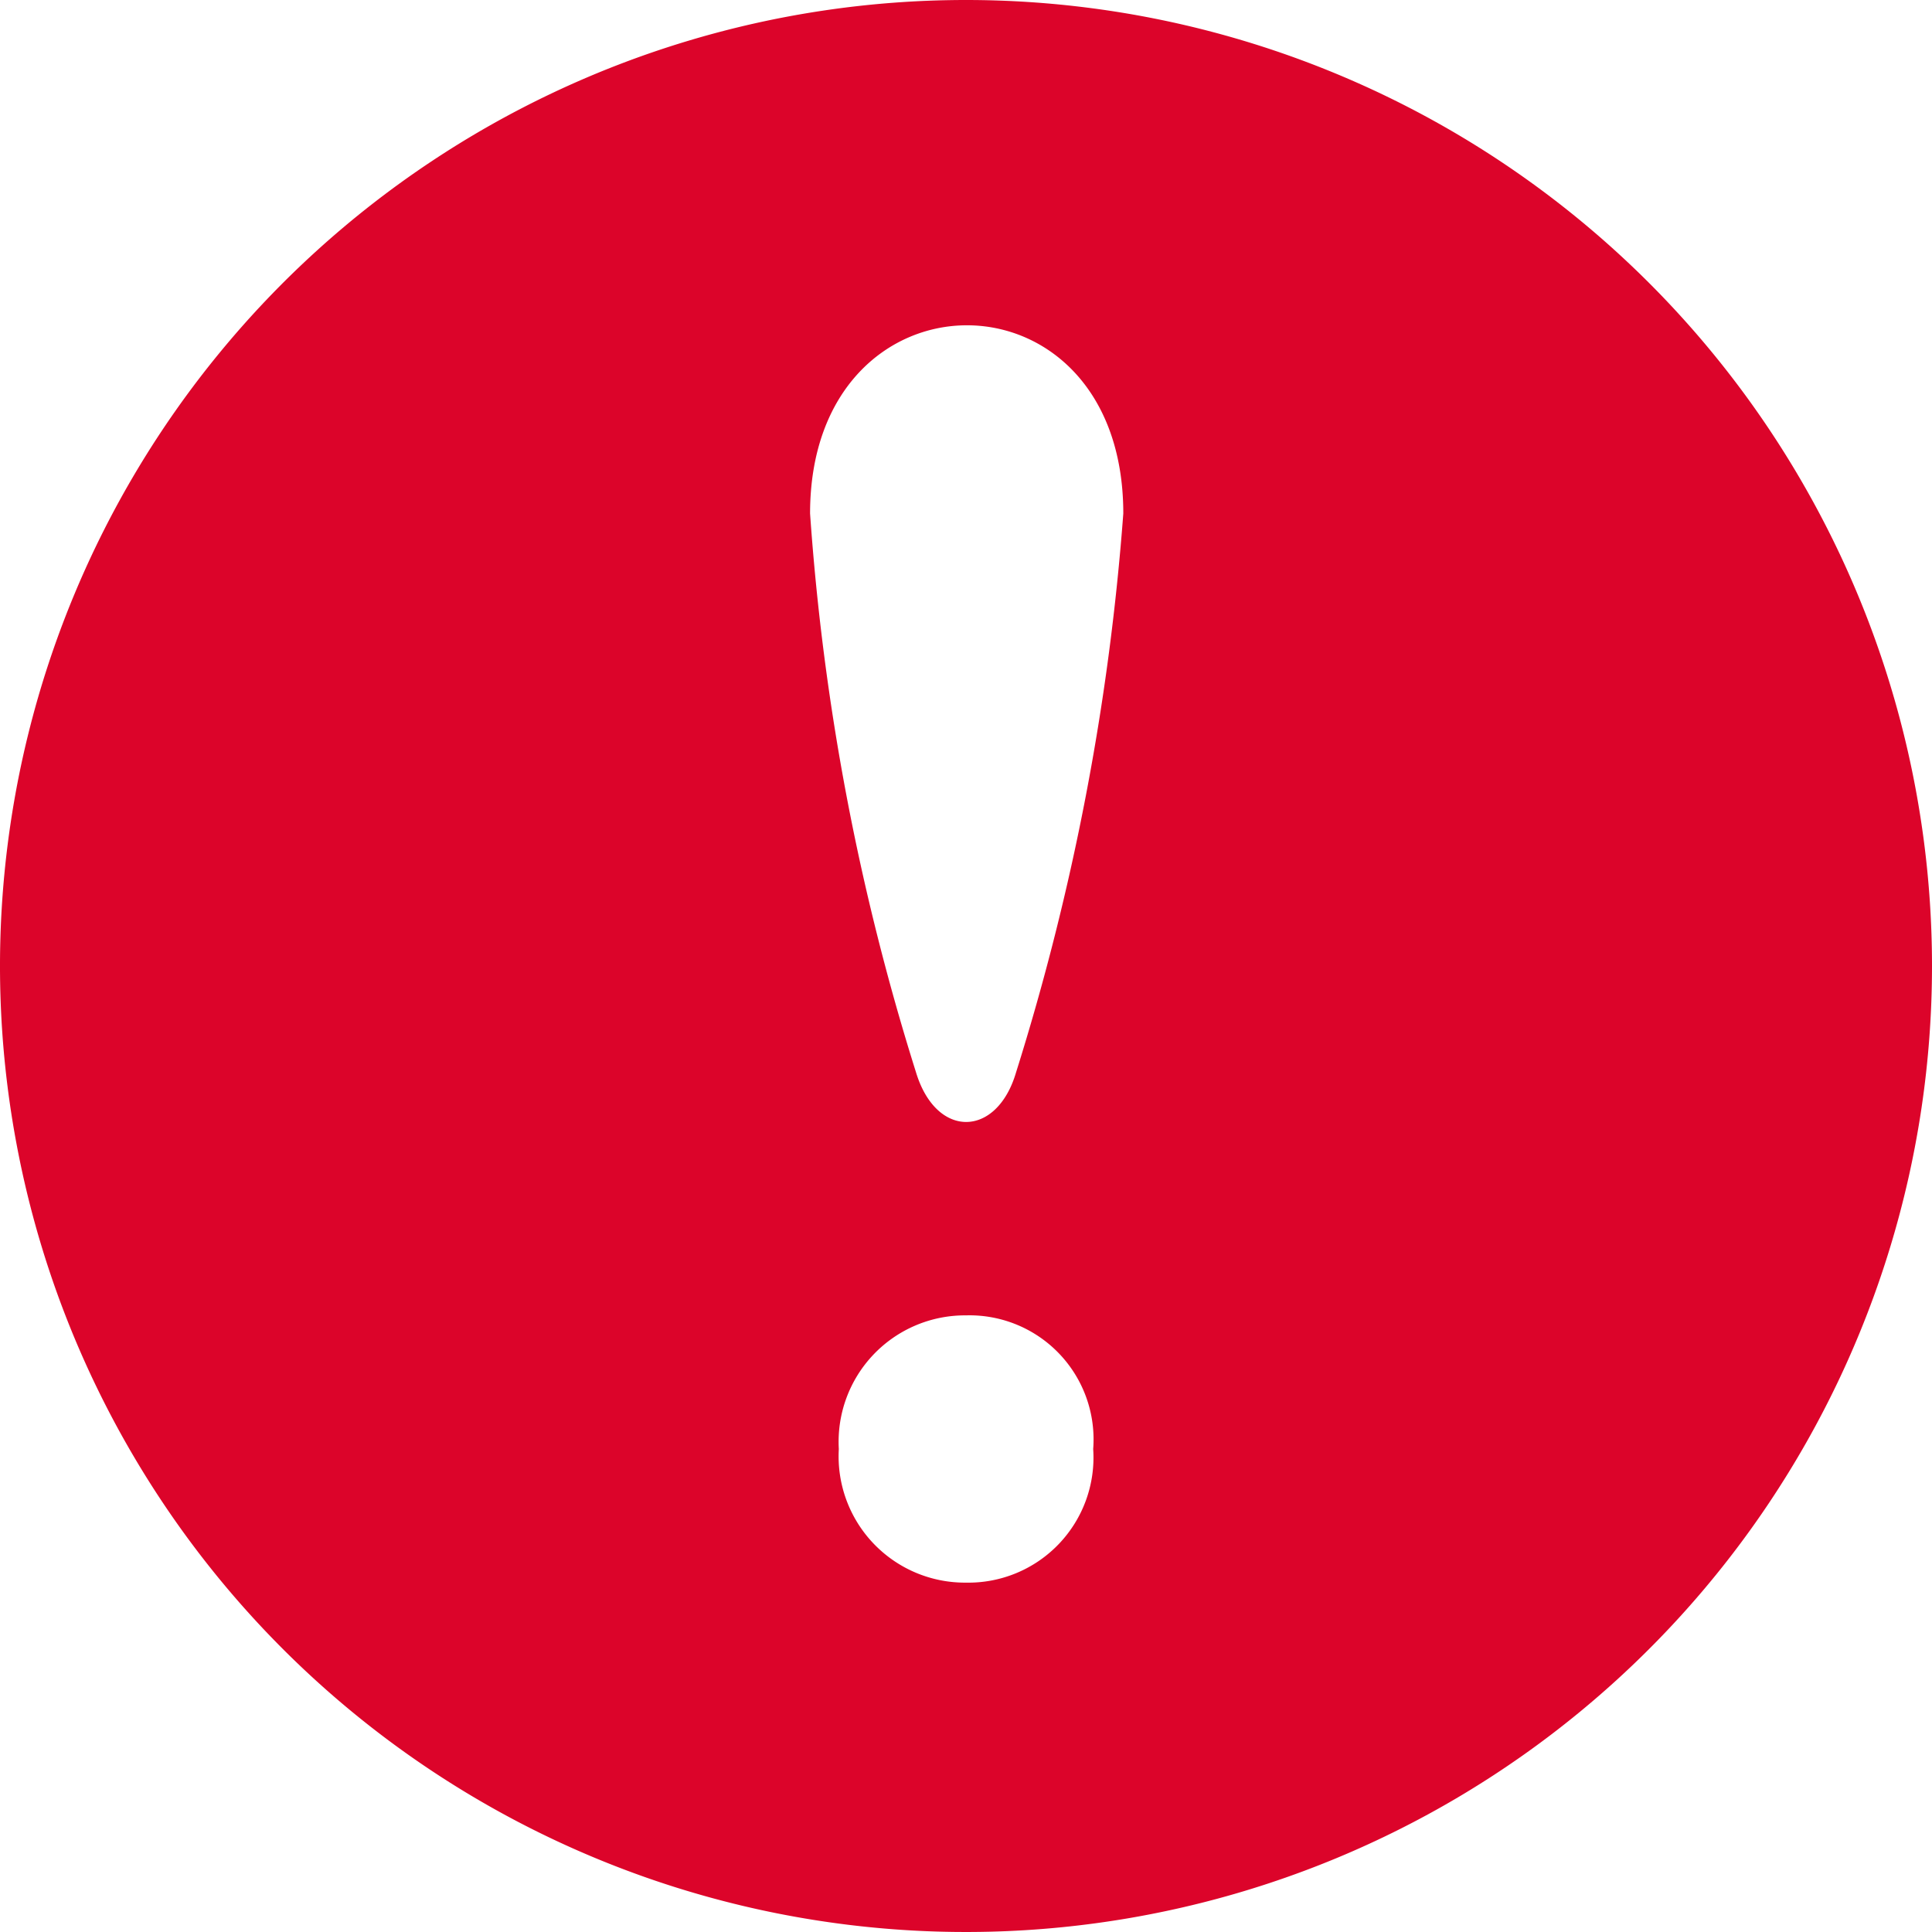 <svg id="exclamation-mark" xmlns="http://www.w3.org/2000/svg" width="24" height="24" viewBox="0 0 24 24">
  <g id="Group_298" data-name="Group 298">
    <path id="Path_341" data-name="Path 341" d="M12,0A12,12,0,1,0,24,12,12,12,0,0,0,12,0Zm0,19.66A1.569,1.569,0,0,1,10.42,18,1.57,1.57,0,0,1,12,16.34,1.541,1.541,0,0,1,13.58,18,1.554,1.554,0,0,1,12,19.66Zm.622-6.339c-.239.815-.992.829-1.243,0a30.045,30.045,0,0,1-1.316-6.942c0-3.11,3.891-3.125,3.891,0A30.755,30.755,0,0,1,12.622,13.321Z" fill="#dc042a"/>
  </g>
</svg>
